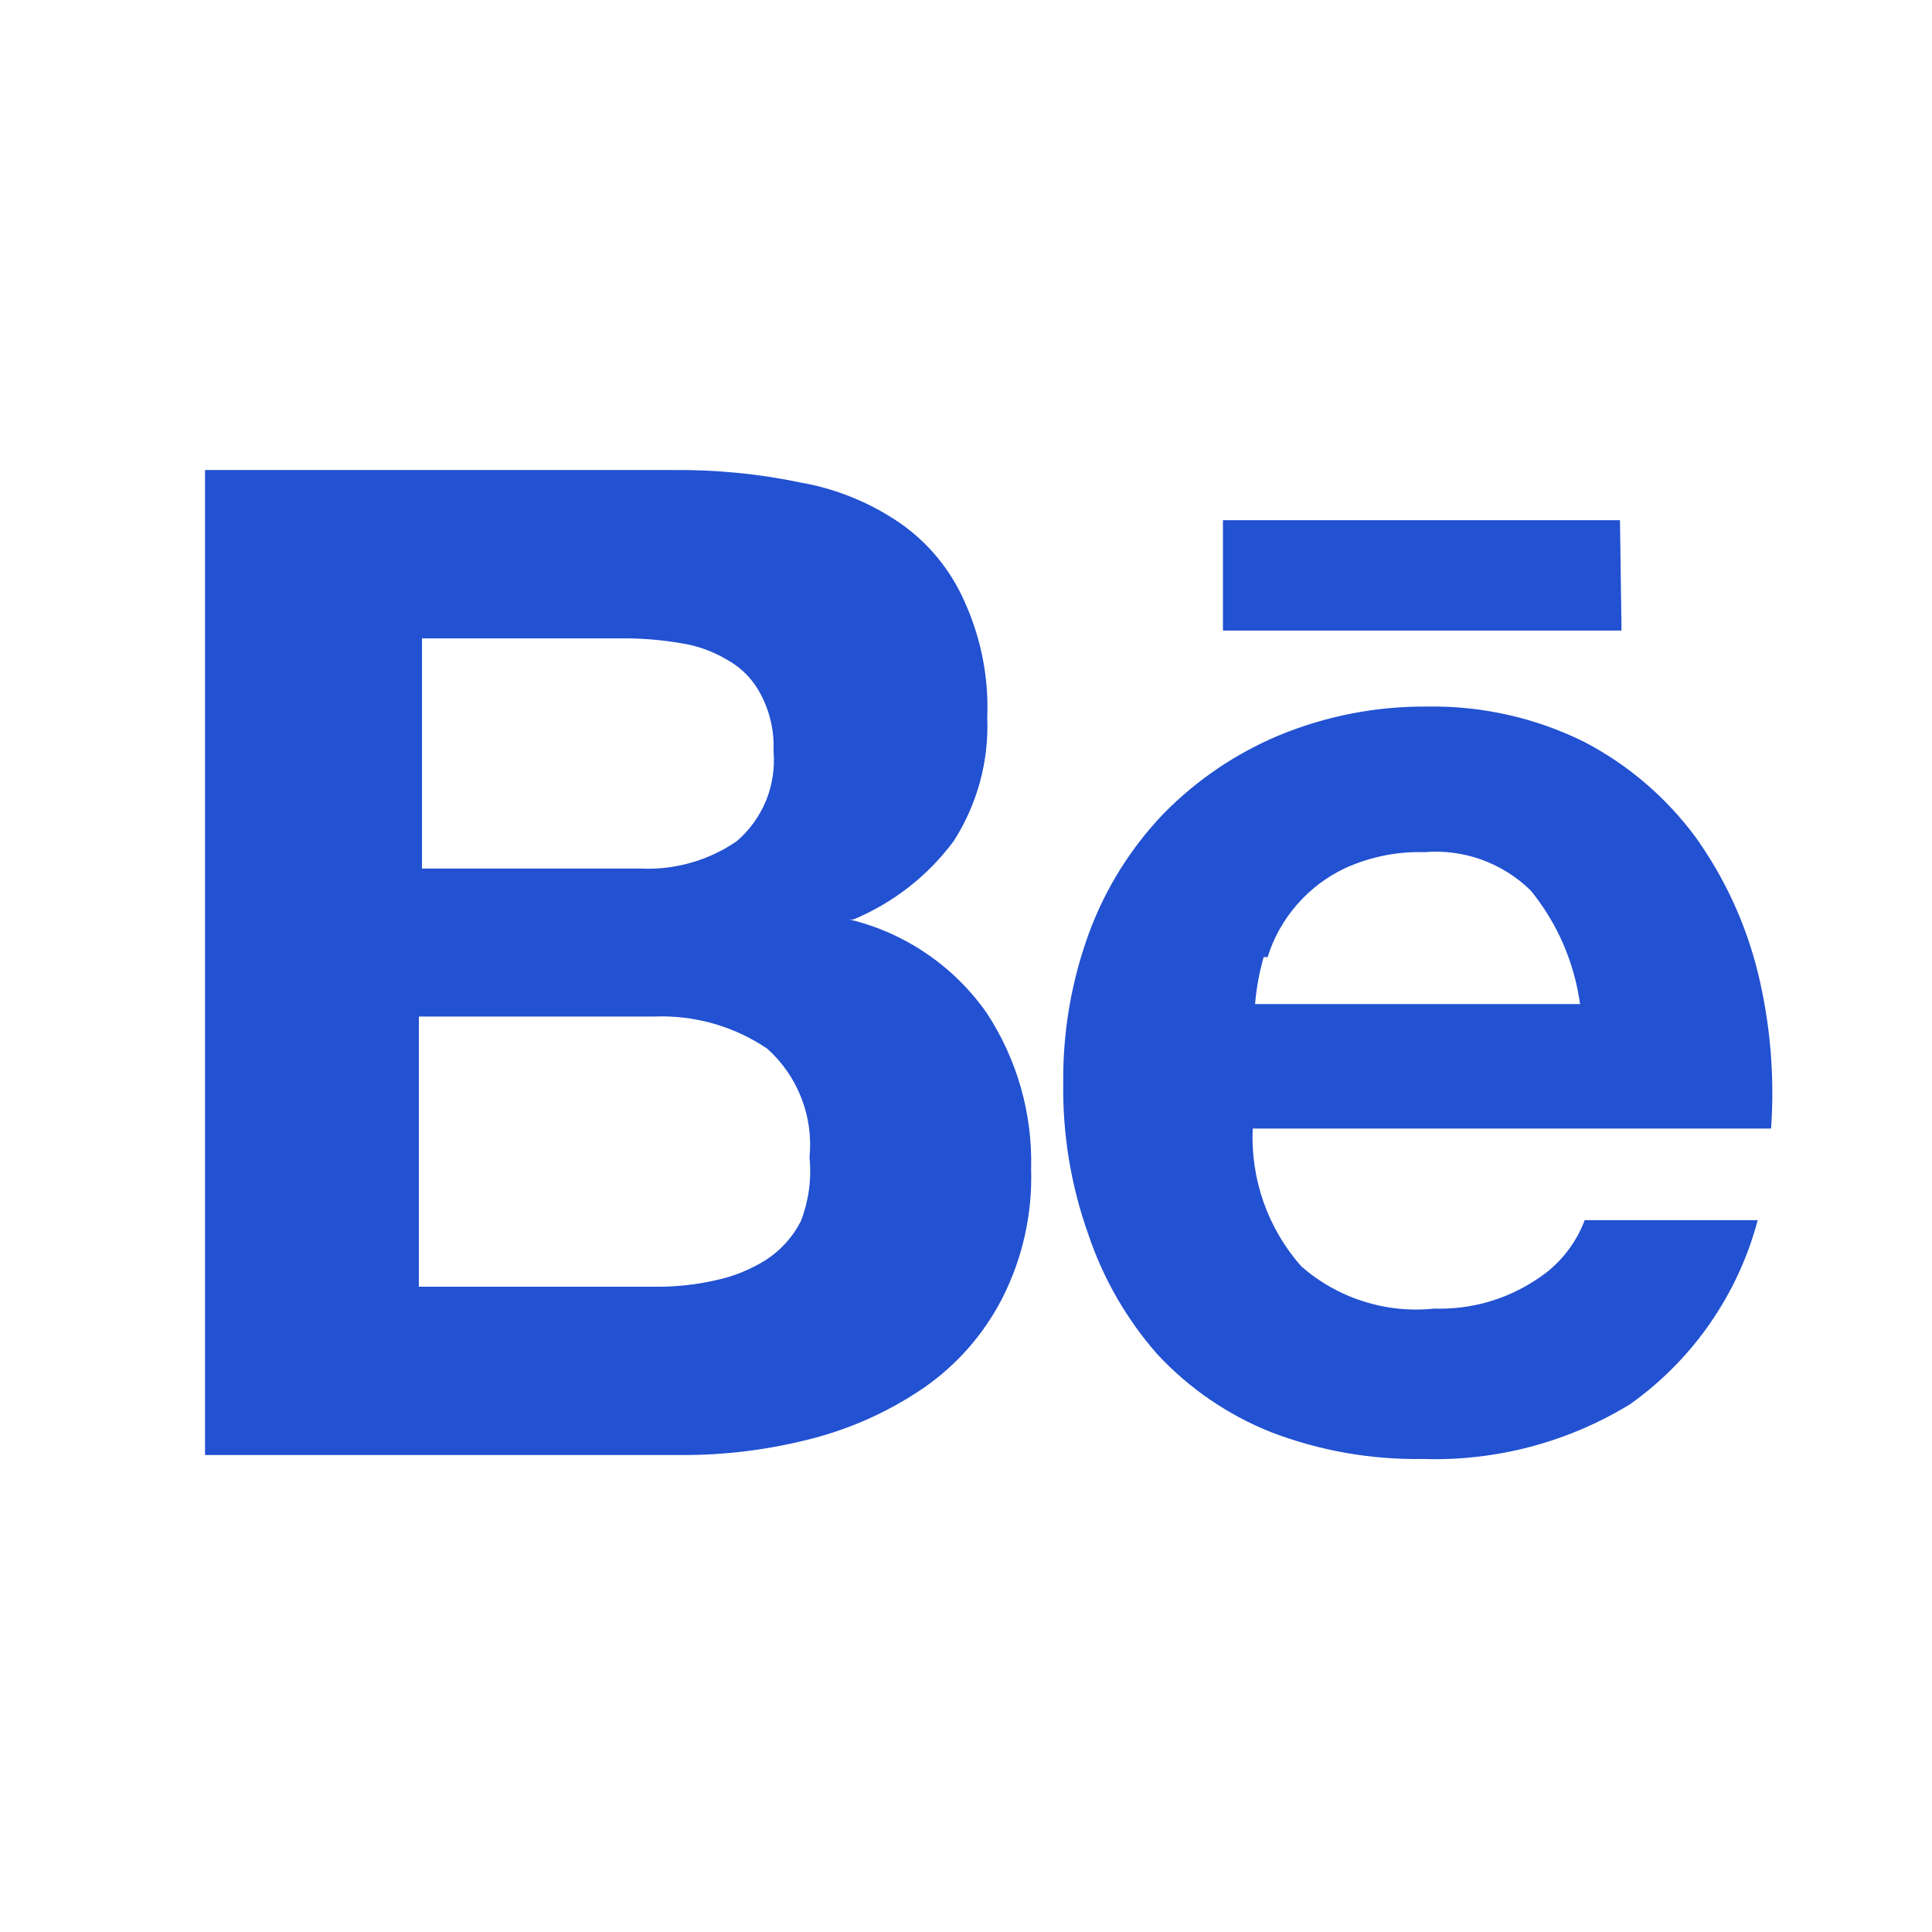 <svg width="24" height="24" viewBox="0 0 24 24" fill="none" xmlns="http://www.w3.org/2000/svg">
<path d="M20.124 6.462H15.192V7.833H20.143L20.124 6.462ZM19.083 15.897C18.709 16.145 18.267 16.27 17.818 16.256C17.521 16.287 17.221 16.257 16.937 16.166C16.652 16.076 16.39 15.928 16.165 15.731C15.749 15.26 15.533 14.647 15.562 14.019H22.001C22.047 13.366 21.991 12.71 21.835 12.074C21.685 11.469 21.421 10.898 21.057 10.391C20.692 9.9 20.22 9.497 19.676 9.214C19.072 8.916 18.405 8.766 17.731 8.777C17.097 8.772 16.469 8.894 15.883 9.137C15.346 9.363 14.86 9.693 14.453 10.109C14.047 10.533 13.732 11.037 13.529 11.588C13.311 12.182 13.202 12.812 13.208 13.445C13.198 14.088 13.303 14.727 13.519 15.332C13.703 15.881 13.994 16.387 14.375 16.821C14.77 17.247 15.255 17.579 15.795 17.793C16.397 18.023 17.038 18.135 17.682 18.124C18.586 18.152 19.479 17.916 20.25 17.443C21.029 16.89 21.59 16.081 21.835 15.157H19.686C19.571 15.463 19.359 15.723 19.083 15.897ZM15.747 11.889C15.822 11.647 15.948 11.423 16.116 11.232C16.283 11.041 16.489 10.887 16.719 10.78C17.025 10.643 17.357 10.576 17.692 10.586C17.934 10.565 18.177 10.597 18.405 10.679C18.634 10.762 18.842 10.892 19.015 11.062C19.345 11.467 19.557 11.955 19.628 12.473H15.591C15.607 12.275 15.643 12.08 15.698 11.889H15.747ZM10.601 11.422C11.096 11.216 11.526 10.88 11.846 10.45C12.14 9.992 12.286 9.456 12.264 8.913C12.284 8.418 12.187 7.925 11.982 7.473C11.81 7.082 11.535 6.746 11.185 6.501C10.814 6.246 10.393 6.073 9.95 5.995C9.425 5.885 8.89 5.833 8.354 5.839H2.547V18.075H8.481C9.022 18.076 9.562 18.007 10.086 17.871C10.582 17.743 11.053 17.529 11.477 17.239C11.887 16.955 12.221 16.574 12.449 16.13C12.702 15.634 12.826 15.082 12.809 14.525C12.828 13.835 12.634 13.156 12.255 12.58C11.847 12 11.242 11.588 10.553 11.422H10.601ZM5.242 7.93H7.761C7.992 7.93 8.223 7.95 8.452 7.989C8.662 8.02 8.863 8.093 9.045 8.203C9.22 8.302 9.362 8.451 9.453 8.631C9.566 8.846 9.62 9.088 9.609 9.331C9.627 9.54 9.595 9.751 9.516 9.946C9.436 10.14 9.311 10.313 9.152 10.45C8.804 10.689 8.387 10.808 7.965 10.79H5.242V7.93ZM9.95 15.167C9.85 15.365 9.698 15.533 9.512 15.653C9.318 15.774 9.104 15.86 8.88 15.906C8.631 15.962 8.376 15.988 8.121 15.984H5.203V12.628H8.121C8.622 12.607 9.116 12.746 9.531 13.027C9.719 13.195 9.864 13.406 9.955 13.64C10.047 13.875 10.081 14.128 10.056 14.379C10.083 14.647 10.046 14.916 9.95 15.167Z" fill="#2251D1"/>
</svg>

